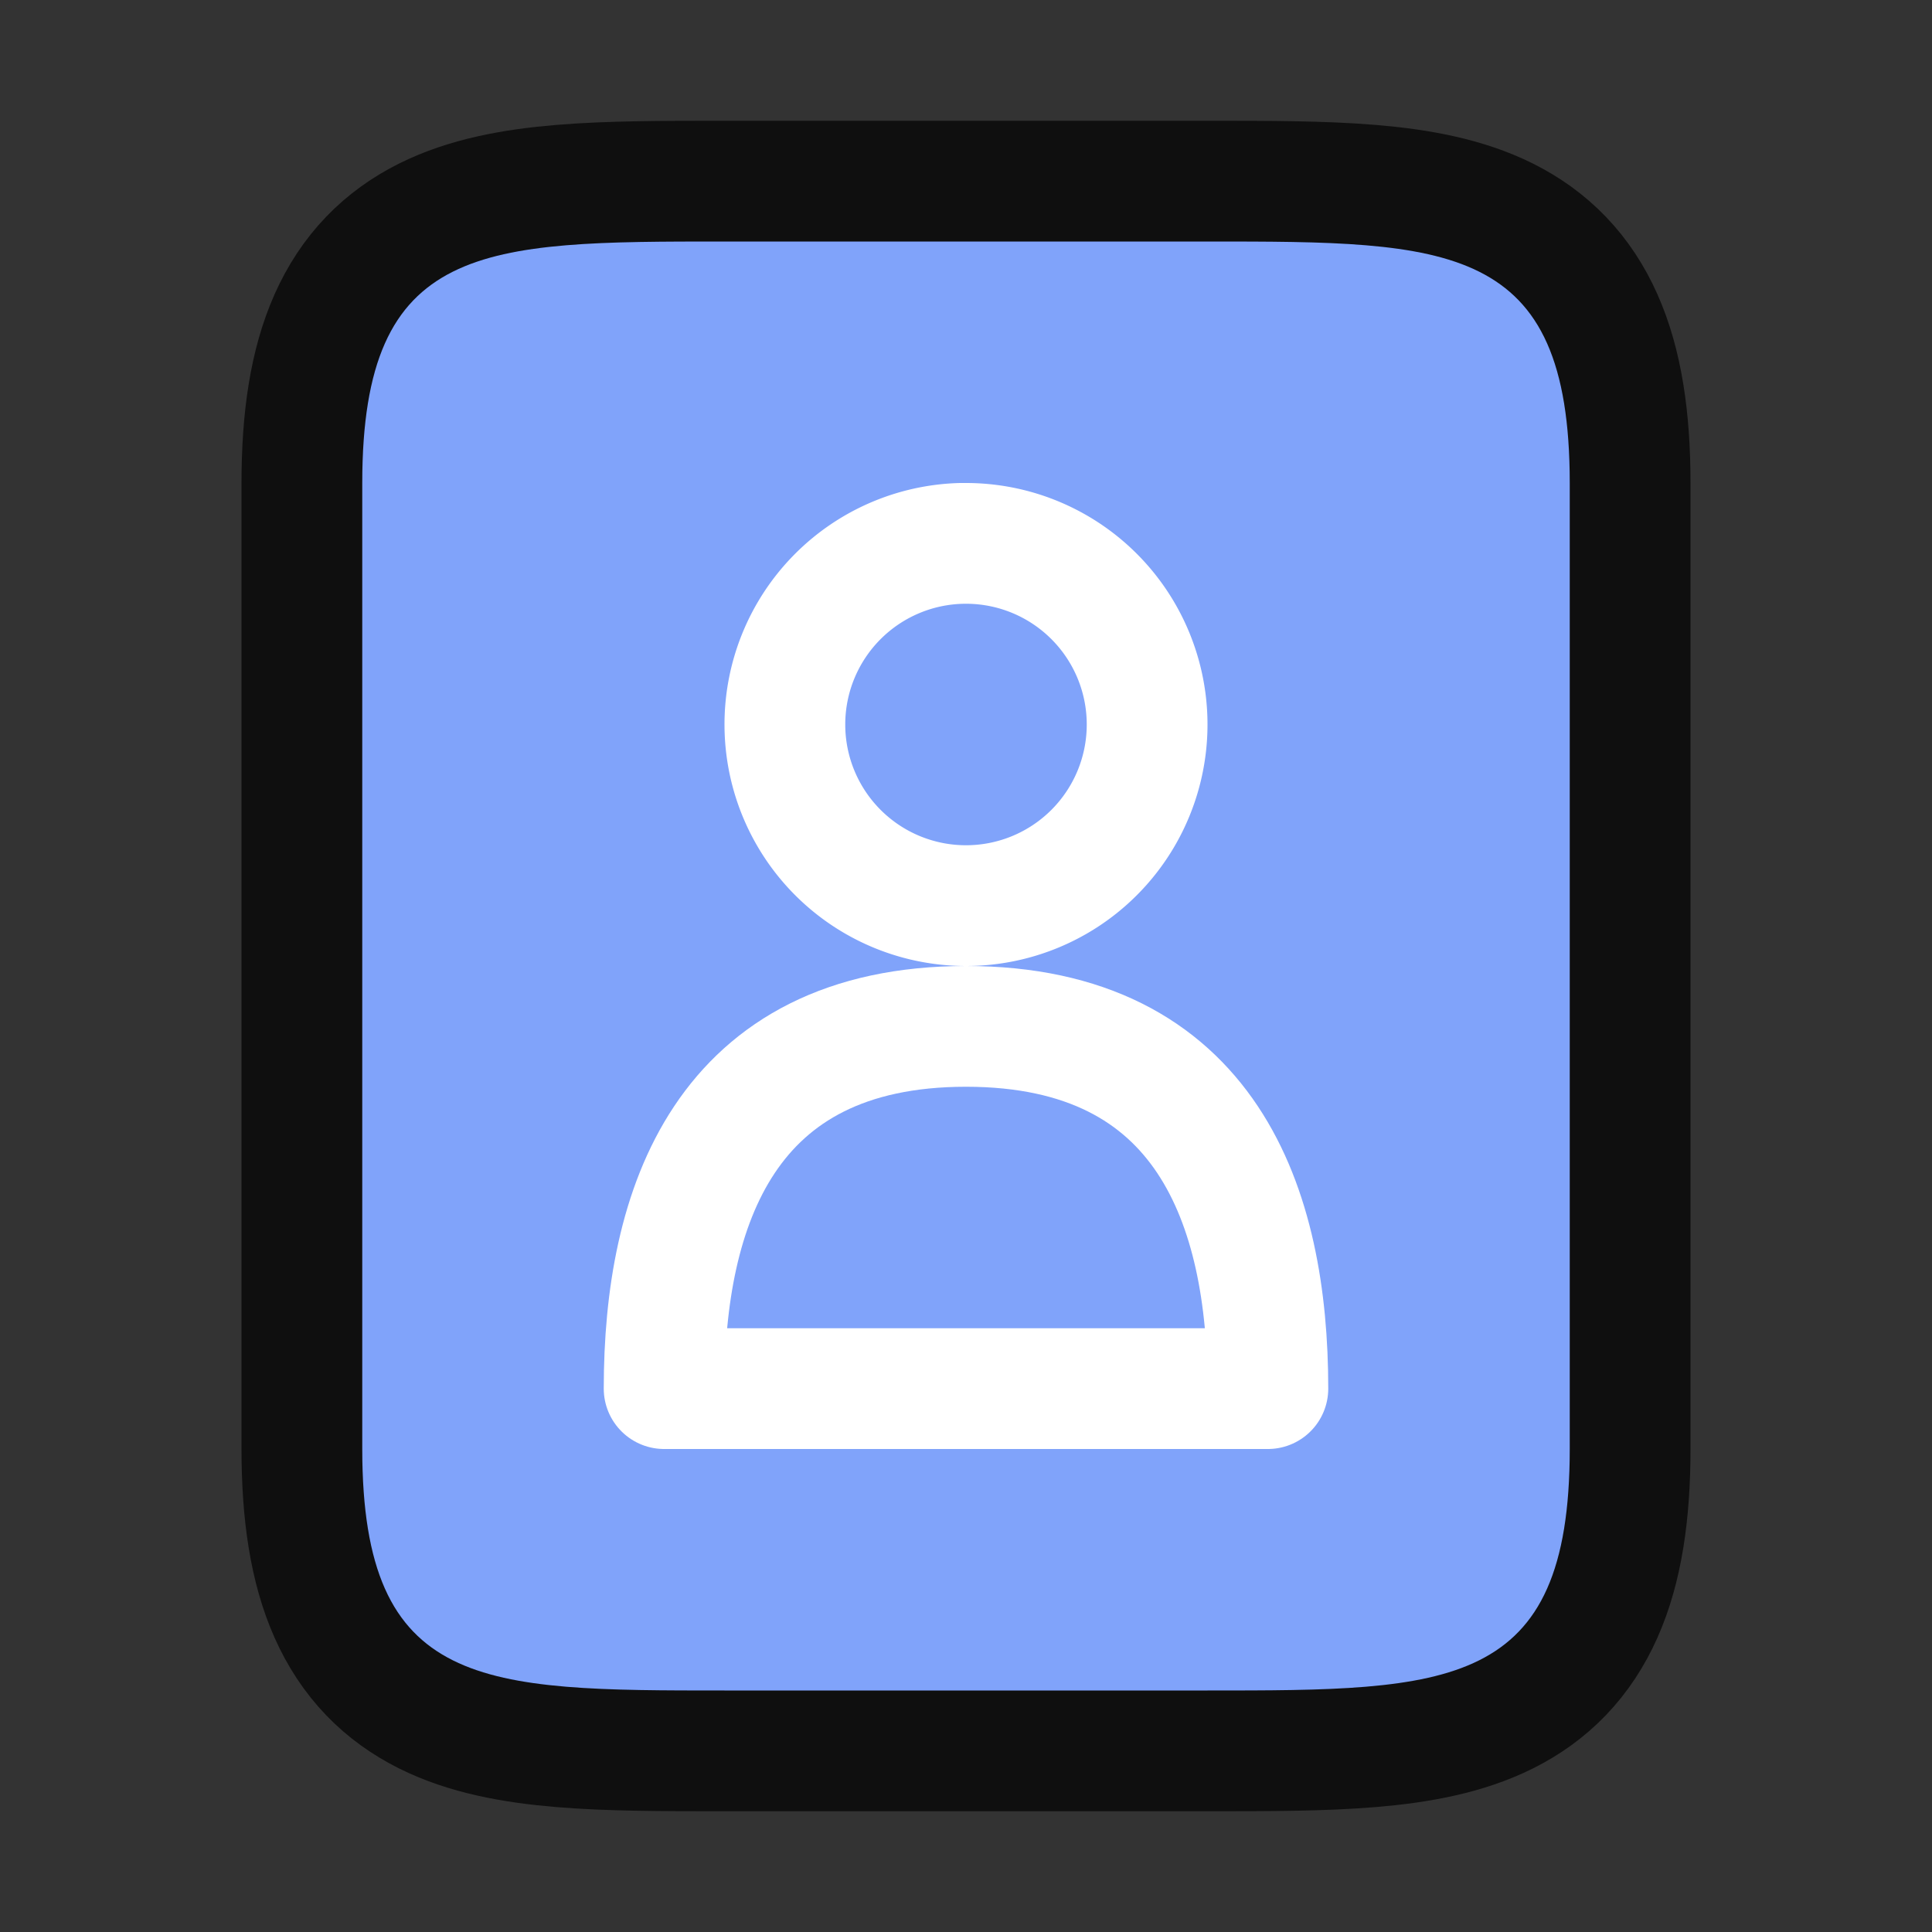 <?xml version="1.0" encoding="UTF-8" standalone="no"?>
<svg
   xmlns:dc="http://purl.org/dc/elements/1.1/"
   xmlns:cc="http://creativecommons.org/ns#"
   xmlns:rdf="http://www.w3.org/1999/02/22-rdf-syntax-ns#"
   xmlns:svg="http://www.w3.org/2000/svg"
   xmlns="http://www.w3.org/2000/svg"
   xmlns:sodipodi="http://sodipodi.sourceforge.net/DTD/sodipodi-0.dtd"
   xmlns:inkscape="http://www.inkscape.org/namespaces/inkscape"
   viewBox="0 0 16 16"
   version="1.1"
   id="svg4"
   sodipodi:docname="sc_addressbooksource.svg"
   inkscape:version="1.0.1 (3bc2e813f5, 2020-09-07)"
   inkscape:export-filename="/home/jupiter007/Libreoffice yaru theme fullcolor/build/cmd/sc_addressbooksource.png"
   inkscape:export-xdpi="96"
   inkscape:export-ydpi="96">
  <rect x="0" y="0" width="16" height="16" fill="#333333" stroke="none"/>
  <defs
     id="defs8" />
  <sodipodi:namedview
     pagecolor="#ffffff"
     bordercolor="#666666"
     borderopacity="1"
     objecttolerance="10"
     gridtolerance="10"
     guidetolerance="10"
     inkscape:pageopacity="0"
     inkscape:pageshadow="2"
     inkscape:window-width="1920"
     inkscape:window-height="1011"
     id="namedview6"
     showgrid="true"
     inkscape:zoom="45.254834"
     inkscape:cx="1.1844021"
     inkscape:cy="7.8354876"
     inkscape:window-x="0"
     inkscape:window-y="0"
     inkscape:window-maximized="1"
     inkscape:current-layer="svg4"
     inkscape:document-rotation="0"
     inkscape:snap-bbox="true"
     inkscape:bbox-nodes="true"
     inkscape:bbox-paths="true"
     inkscape:snap-bbox-edge-midpoints="true"
     inkscape:snap-bbox-midpoints="true"
     inkscape:object-paths="true"
     inkscape:snap-intersection-paths="true"
     inkscape:snap-smooth-nodes="true"
     inkscape:snap-midpoints="true">
    <inkscape:grid
       type="xygrid"
       id="grid831" />
    <inkscape:grid
       type="xygrid"
       id="grid846"
       dotted="true"
       spacingx="0.5"
       spacingy="0.5"
       empspacing="10" />
  </sodipodi:namedview>
  <path
     sodipodi:nodetypes="cccccccccc"
     style="opacity:0.7;fill:#000000;stroke:#000000;stroke-width:2;stroke-linejoin:round;stroke-miterlimit:4;stroke-dasharray:none"
     id="path829"
     d="m 10,14 c 2,0 3,0 3,-2 V 4 c 0,-2 -1,-2 -3,-2 H 6 c -2,0 -3,0 -3,2 V 7.406 12 c 0,2 1,2 3,2 z"
     inkscape:connector-curvature="0" />
  <path
     sodipodi:nodetypes="cccccccccc"
     style="fill:#80a3fa;fill-opacity:1"
     id="path837"
     d="m 10,14 c 2,0 3,0 3,-2 V 4 c 0,-2 -1,-2 -3,-2 H 6 c -2,0 -3,0 -3,2 V 7.406 12 c 0,2 1,2 3,2 z"
     inkscape:connector-curvature="0" />
  <path
     inkscape:connector-curvature="0"
     d="m 10,14 c 2,0 3,0 3,-2 V 4 c 0,-2 -1,-2 -3,-2 H 6 c -2,0 -3,0 -3,2 V 7.406 12 c 0,2 1,2 3,2 z"
     id="path2"
     style="opacity:0;fill:#28170b"
     sodipodi:nodetypes="cccccccccc" />
  <path
     sodipodi:nodetypes="cscc"
     inkscape:connector-curvature="0"
     id="path1031"
     d="m 5.5,11.5 c 0,-1.5 0.5,-3 2.5,-3 2,0 2.5,1.5 2.5,3 z"
     style="display:inline;opacity:1;fill:none;fill-opacity:1;stroke:#ffffff;stroke-width:1;stroke-linecap:butt;stroke-linejoin:round;stroke-miterlimit:4;stroke-dasharray:none;stroke-dashoffset:1;stroke-opacity:1;enable-background:new" />
  <path
     id="path857"
     style="opacity:1;fill:#ffffff;fill-opacity:1;fill-rule:evenodd;stroke:none;stroke-width:2;stroke-linecap:round;stroke-linejoin:round"
     d="M 7.951,4 A 2,2 0 0 0 6,6 2,2 0 0 0 8,8 2,2 0 0 0 10,6 2,2 0 0 0 8,4 2,2 0 0 0 7.951,4 Z M 8,5 A 1,1 0 0 1 9,6 1,1 0 0 1 8,7 1,1 0 0 1 7,6 1,1 0 0 1 8,5 Z" />
</svg>
